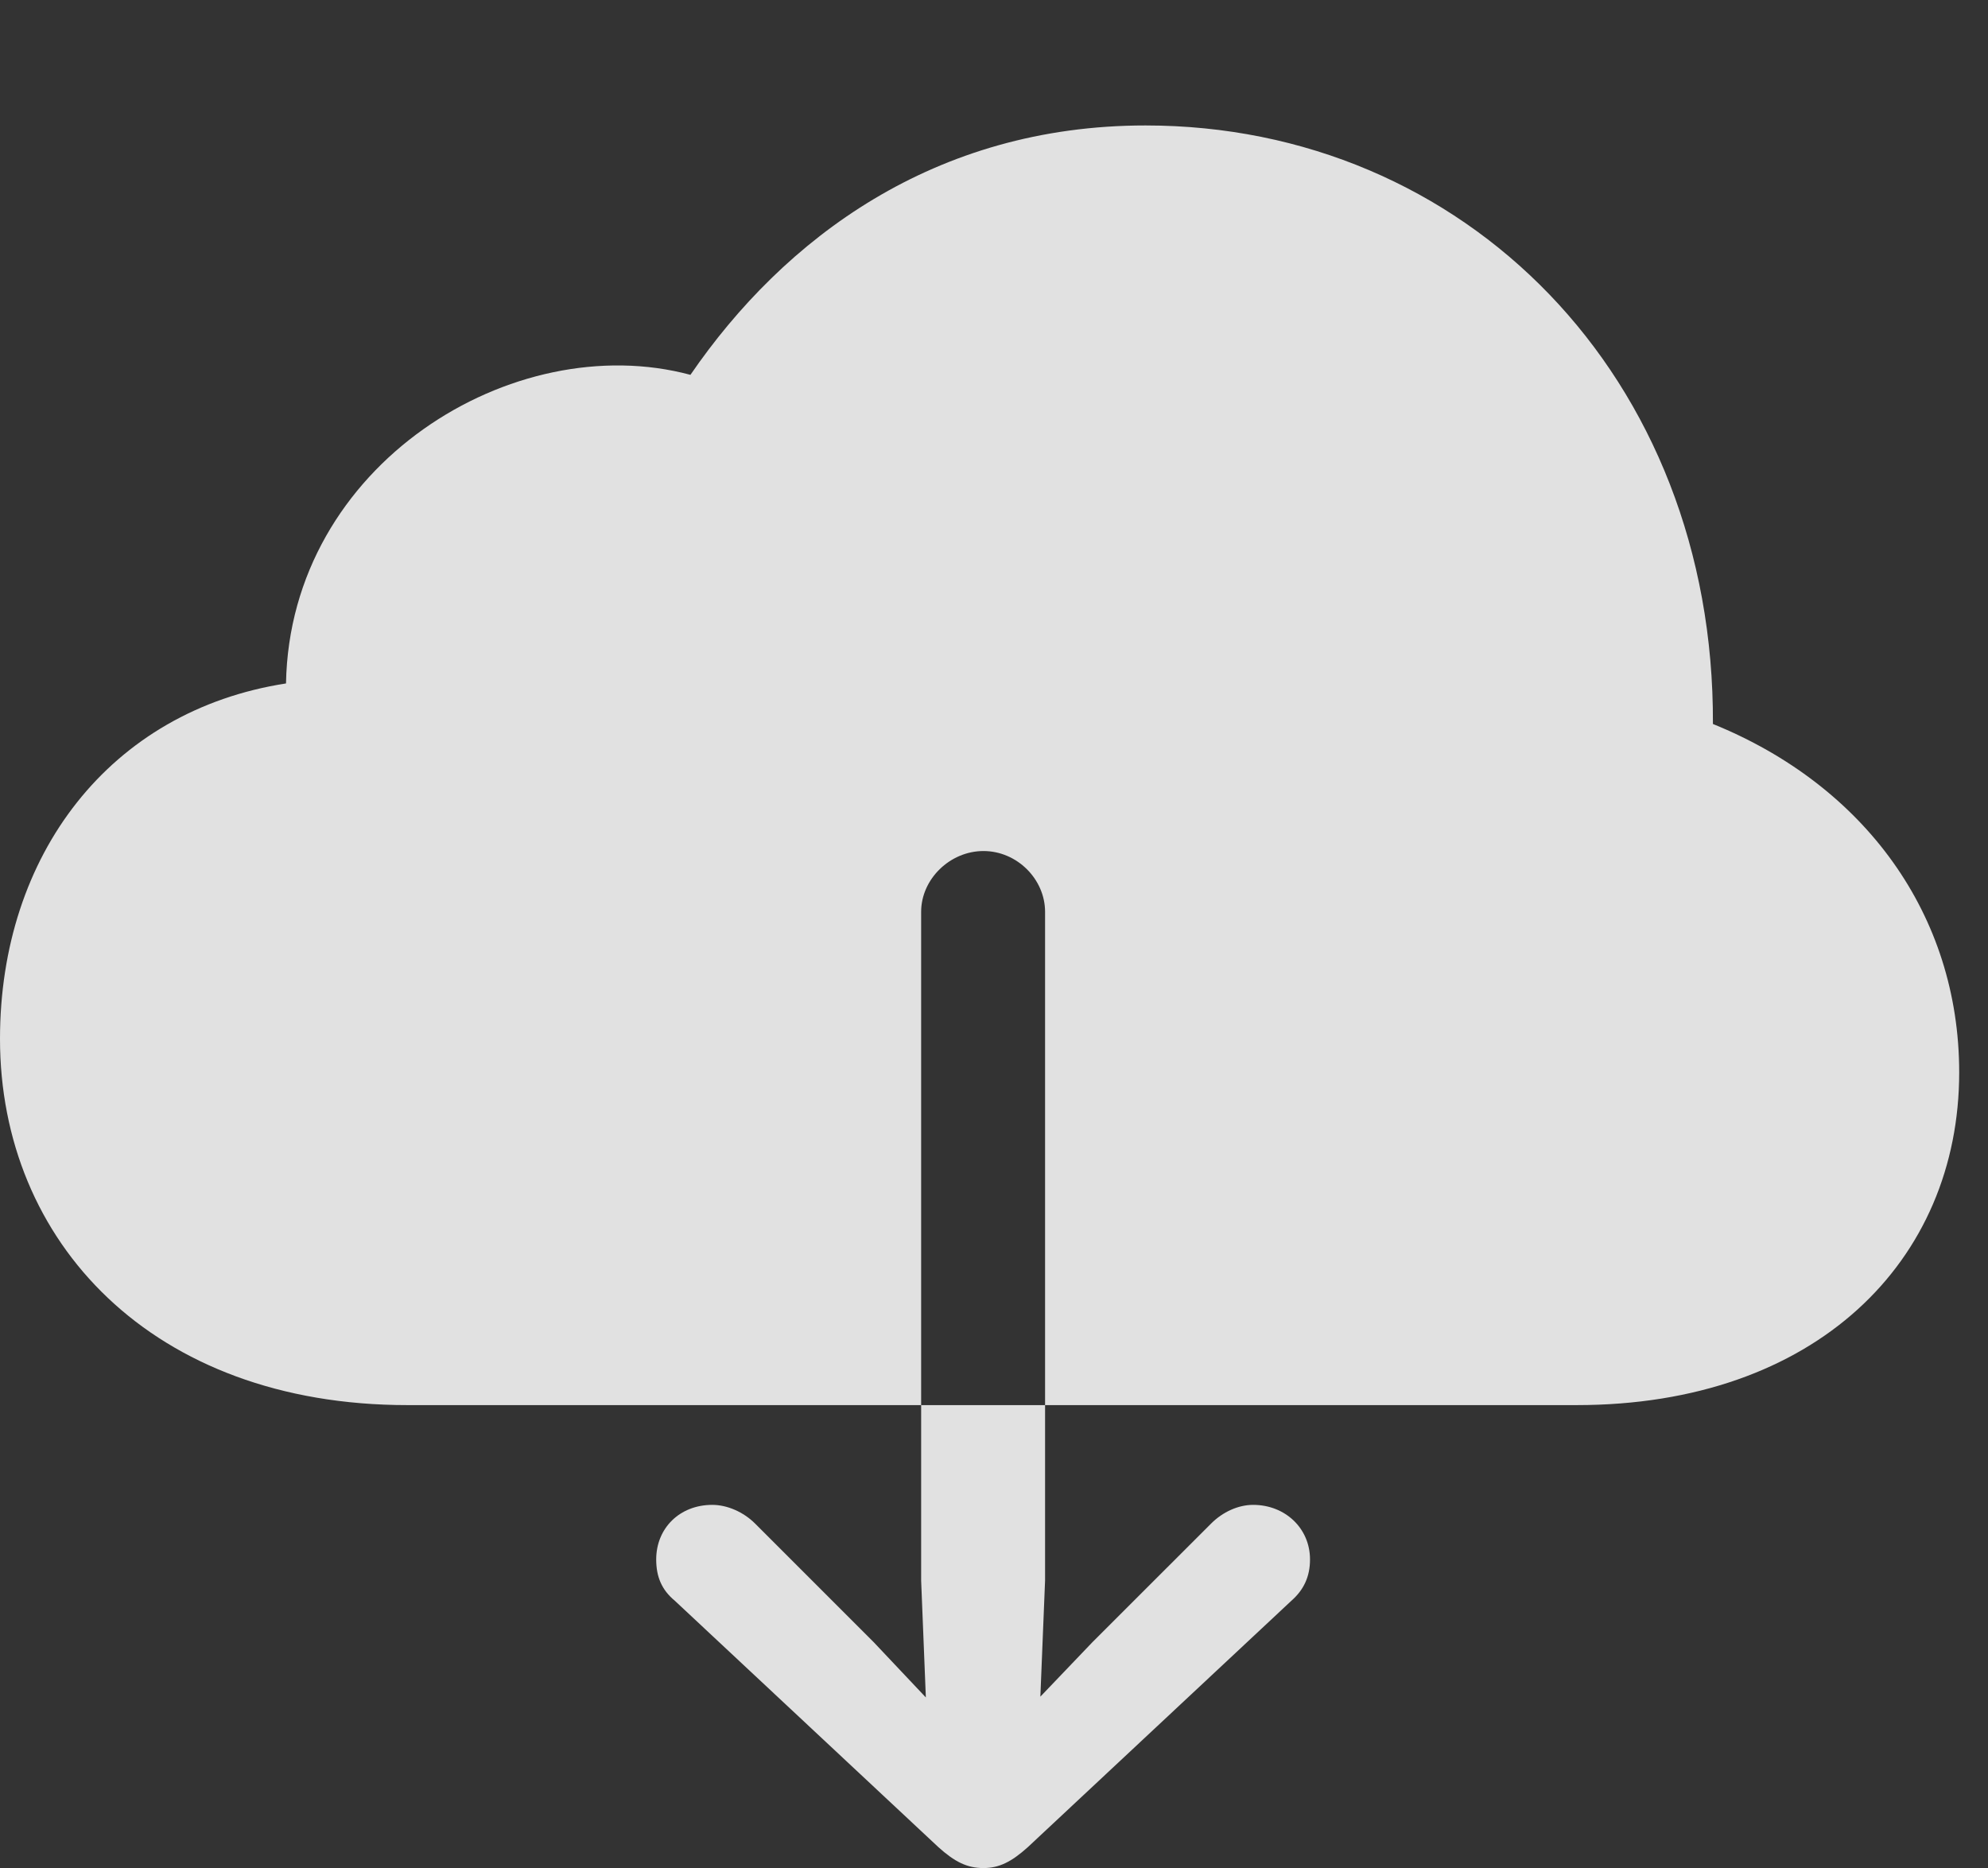 <?xml version="1.0" encoding="UTF-8"?>
<!--Generator: Apple Native CoreSVG 326-->
<!DOCTYPE svg
PUBLIC "-//W3C//DTD SVG 1.1//EN"
       "http://www.w3.org/Graphics/SVG/1.1/DTD/svg11.dtd">
<svg version="1.1" xmlns="http://www.w3.org/2000/svg" xmlns:xlink="http://www.w3.org/1999/xlink" viewBox="0 0 24.912 23.408">
 <rect x="0" y="0" width="24.912" height="23.408" fill="#333333" stroke="none"/>
 <g>
  <rect height="23.408" opacity="0" width="24.912" x="0" y="0"/>
  <path d="M0 13.018C0 15.557 1.904 17.607 5.107 17.607L19.756 17.607C22.754 17.607 24.551 15.801 24.551 13.438C24.551 11.465 23.369 9.844 21.465 9.072C21.484 4.717 18.35 1.572 14.355 1.572C11.709 1.572 9.824 2.988 8.652 4.697C6.436 4.102 3.633 5.82 3.584 8.564C1.377 8.906 0 10.713 0 13.018ZM12.324 23.408C12.119 23.408 11.963 23.33 11.758 23.145L8.457 20.059C8.291 19.922 8.223 19.756 8.223 19.541C8.223 19.15 8.516 18.857 8.926 18.857C9.111 18.857 9.316 18.945 9.463 19.092L10.947 20.576L11.602 21.27L11.543 19.805L11.543 11.426C11.543 11.016 11.904 10.664 12.324 10.664C12.744 10.664 13.096 11.016 13.096 11.426L13.096 19.805L13.037 21.26L13.691 20.576L15.176 19.092C15.322 18.945 15.518 18.857 15.703 18.857C16.104 18.857 16.416 19.15 16.416 19.541C16.416 19.756 16.338 19.922 16.182 20.059L12.881 23.145C12.676 23.33 12.52 23.408 12.324 23.408Z" fill="white" fill-opacity="0.85"/>
 </g>
</svg>
